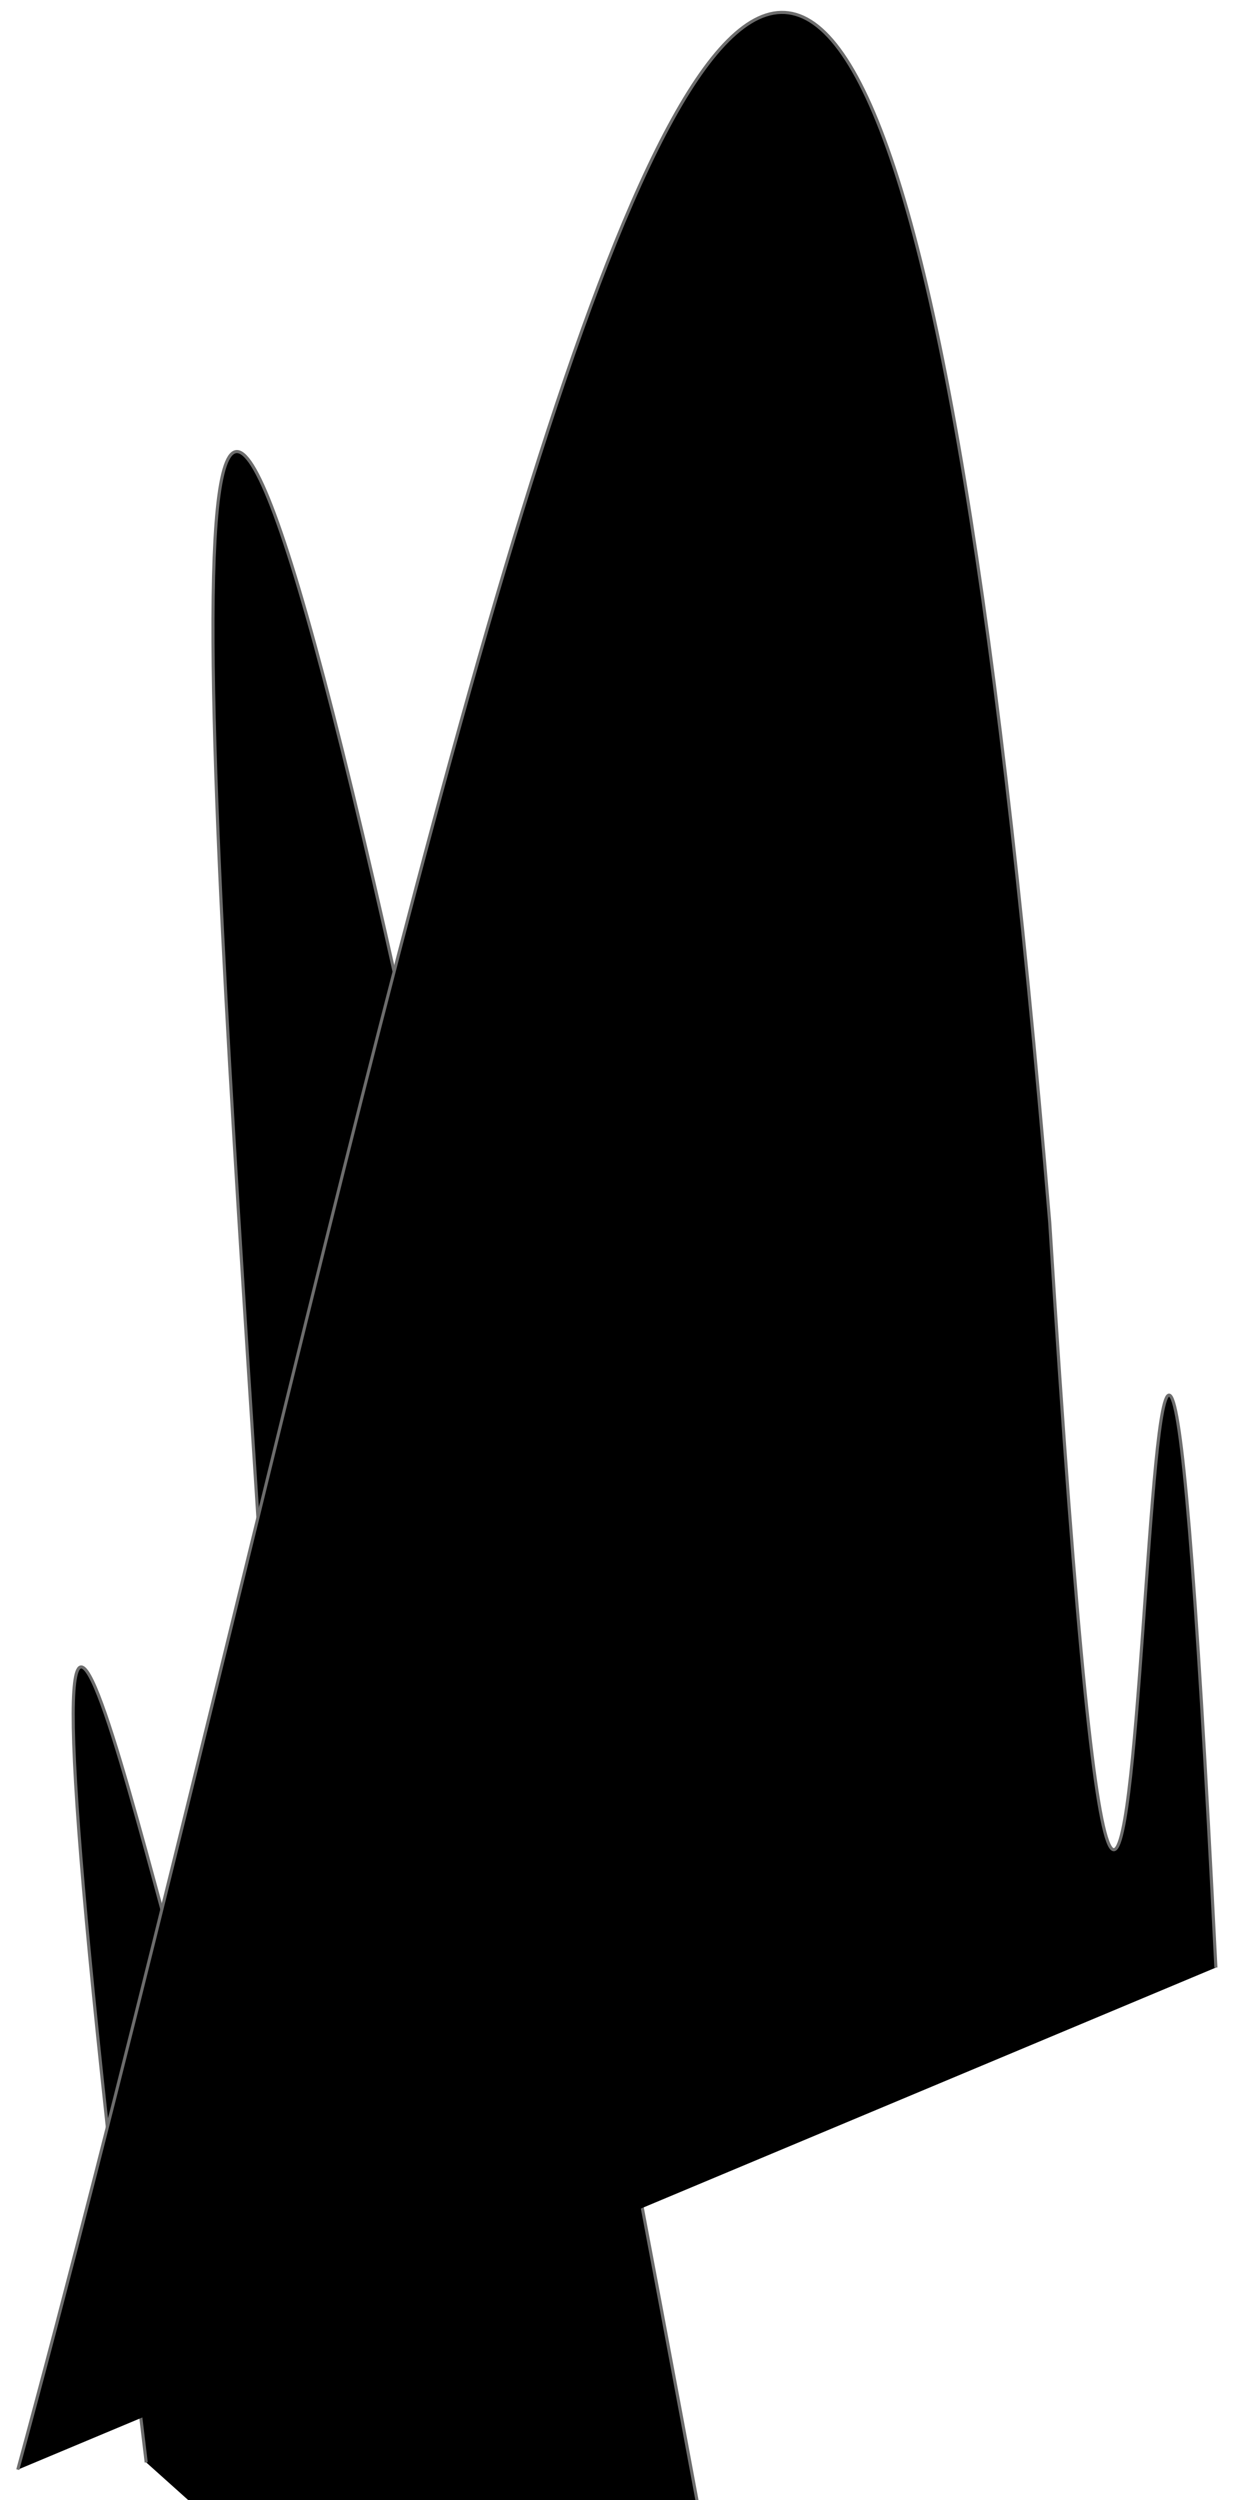<?xml version="1.0" encoding="utf-8"?>
<svg viewBox="-3.536 -202.082 400 800" xmlns="http://www.w3.org/2000/svg">
  <path d="M 251.513 772.616 C -87.911 -1098.806 157.115 829.263 67.772 476.799 C 43.788 407.565 -11.411 133.774 43.251 585.895" fill="#00000000" style="fill-rule: nonzero; paint-order: fill;" stroke="#6d6d6d"/>
  <path d="M 2.158 588.205 C 136.399 93.769 260.878 -667.447 332.377 189.079 C 367.539 752.272 358.963 -105.604 385.549 427.541" stroke="#6d6d6d" stroke-width="1" fill="#00000000" style=""/>
</svg>